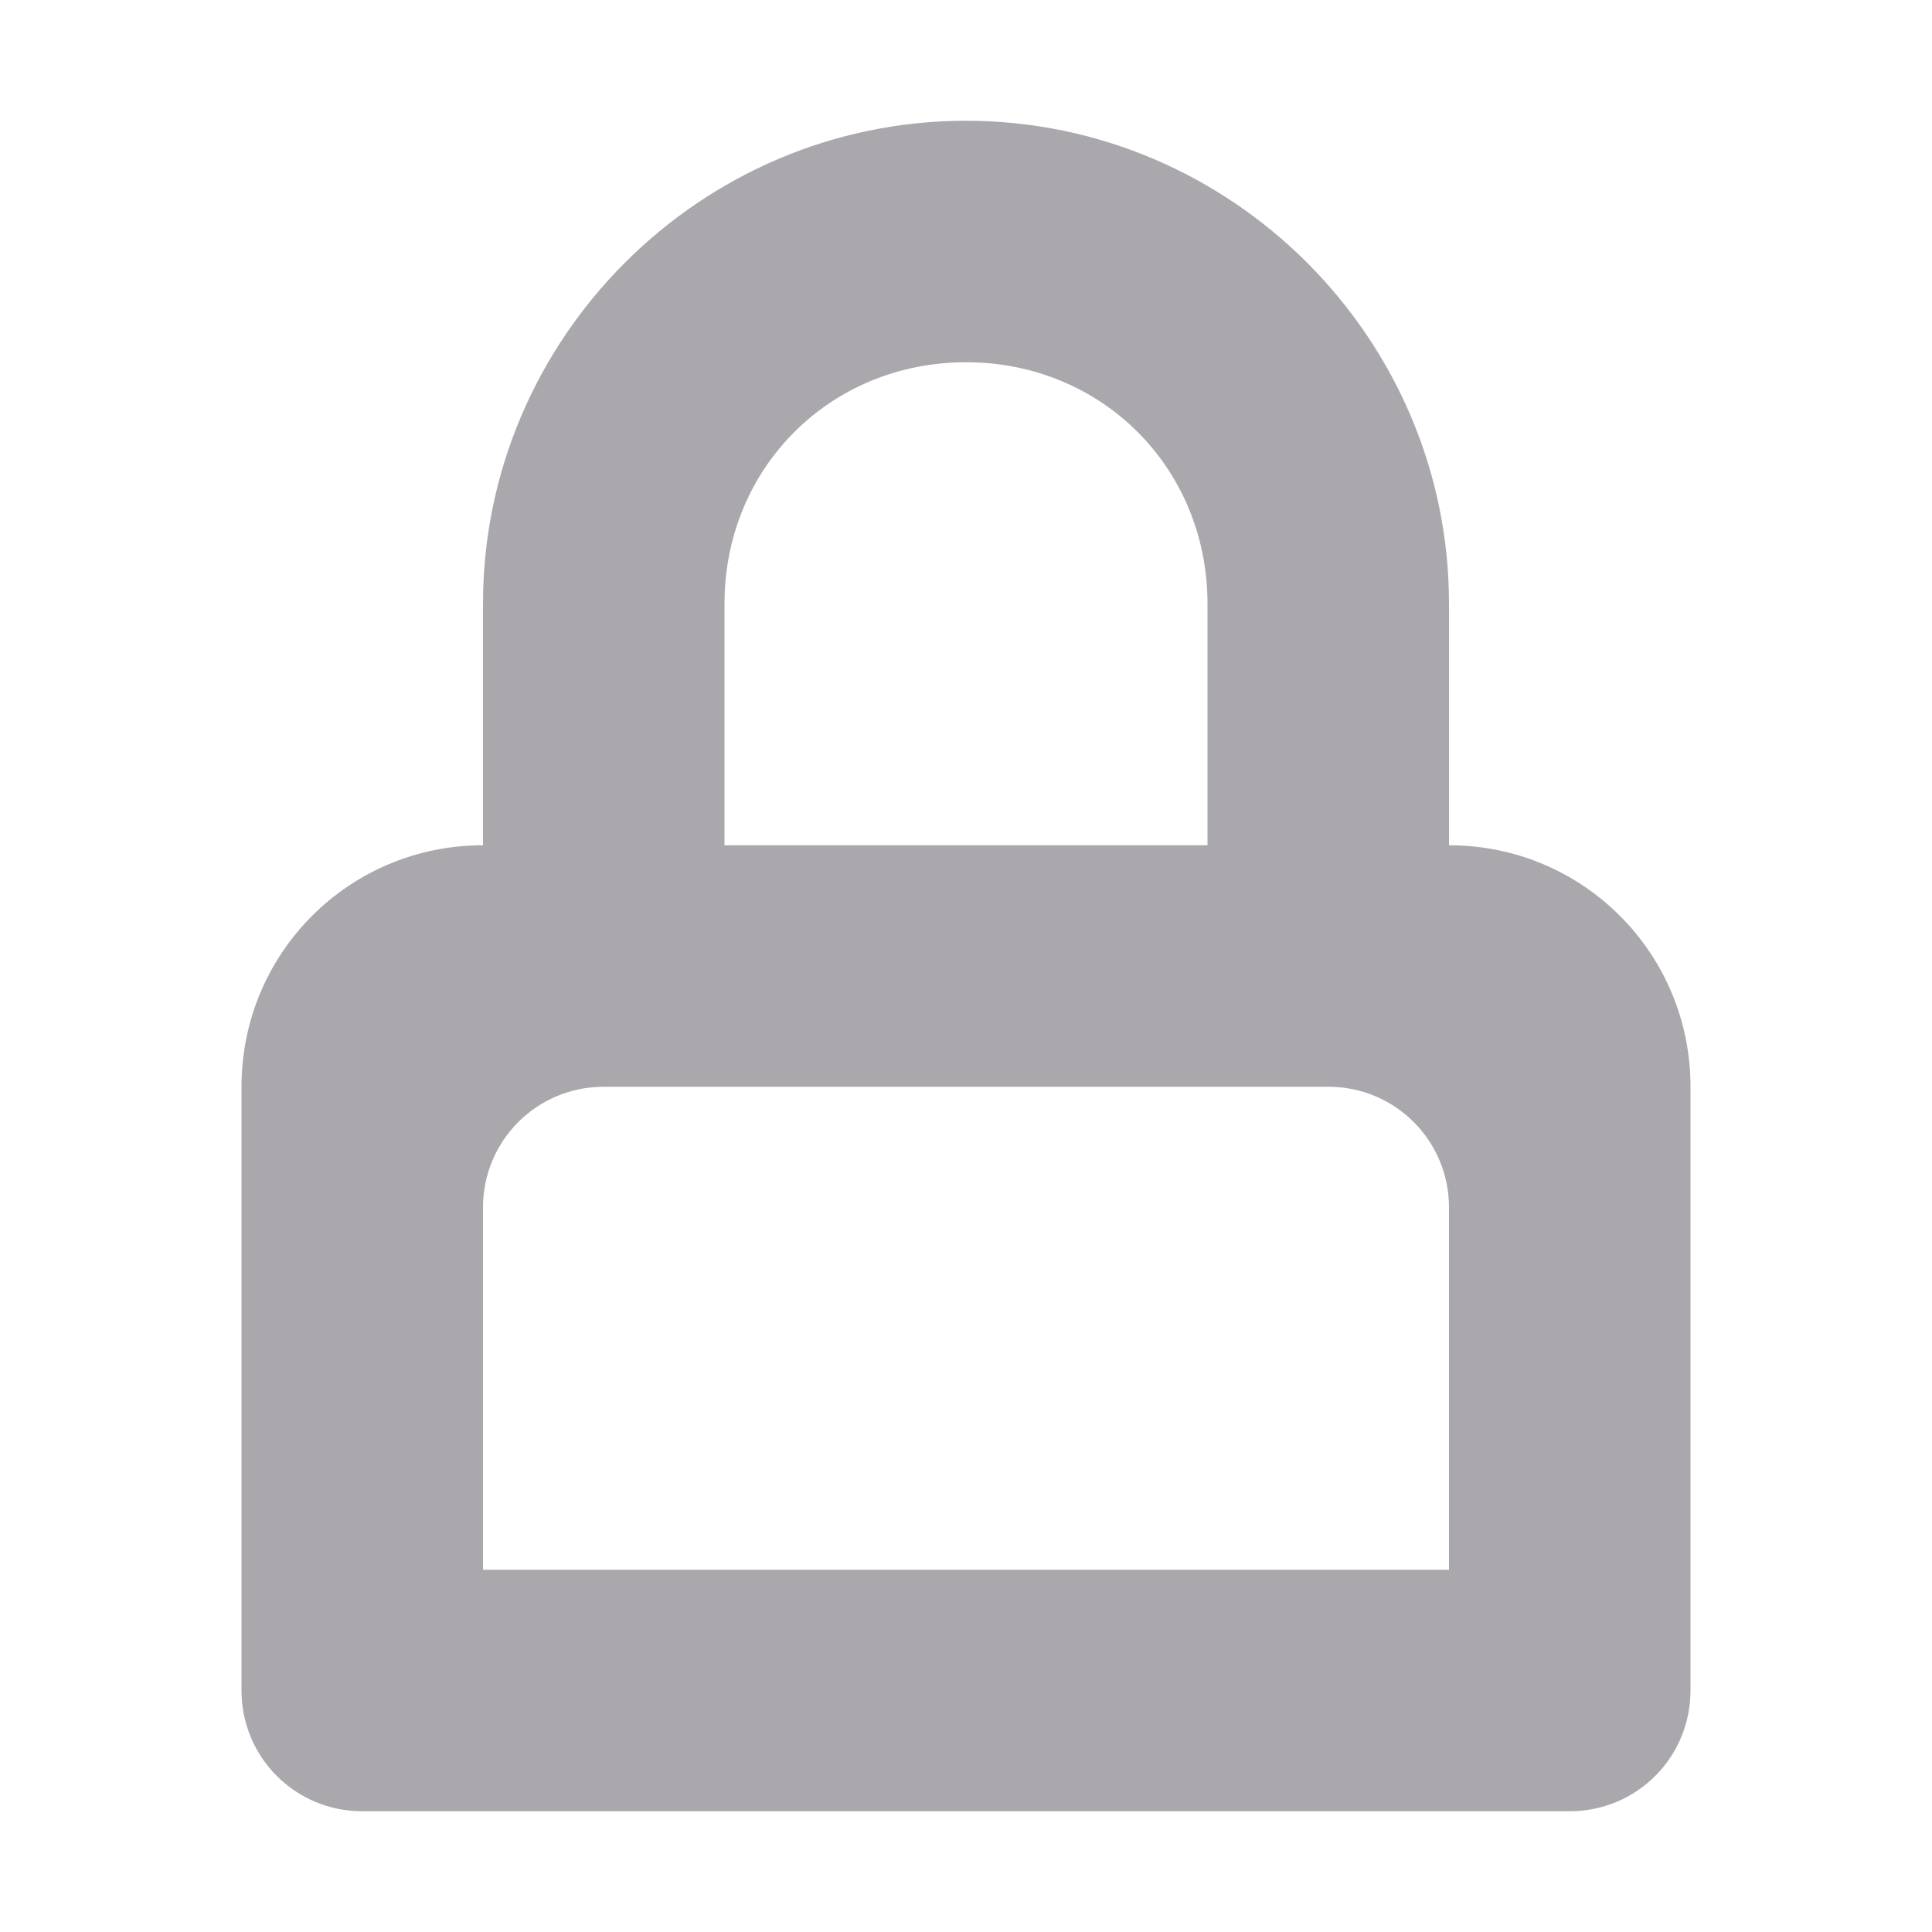 <svg viewBox="0 0 16 16" xmlns="http://www.w3.org/2000/svg"><path d="m8 1c-2.199 0-4 1.801-4 4v2c-1.108 0-2 .892-2 2v5c0 .554.446 1 1 1h10c.554 0 1-.446 1-1v-5c0-1.108-.892-2-2-2v-2c0-2.199-1.801-4-4-4zm0 2c1.125 0 2 .875 2 2v2h-4v-2c0-1.125.875-2 2-2zm-3 6h6c.554 0 1 .446 1 1v3h-8v-3c0-.554.446-1 1-1z" fill="#aaa8ac"/></svg>